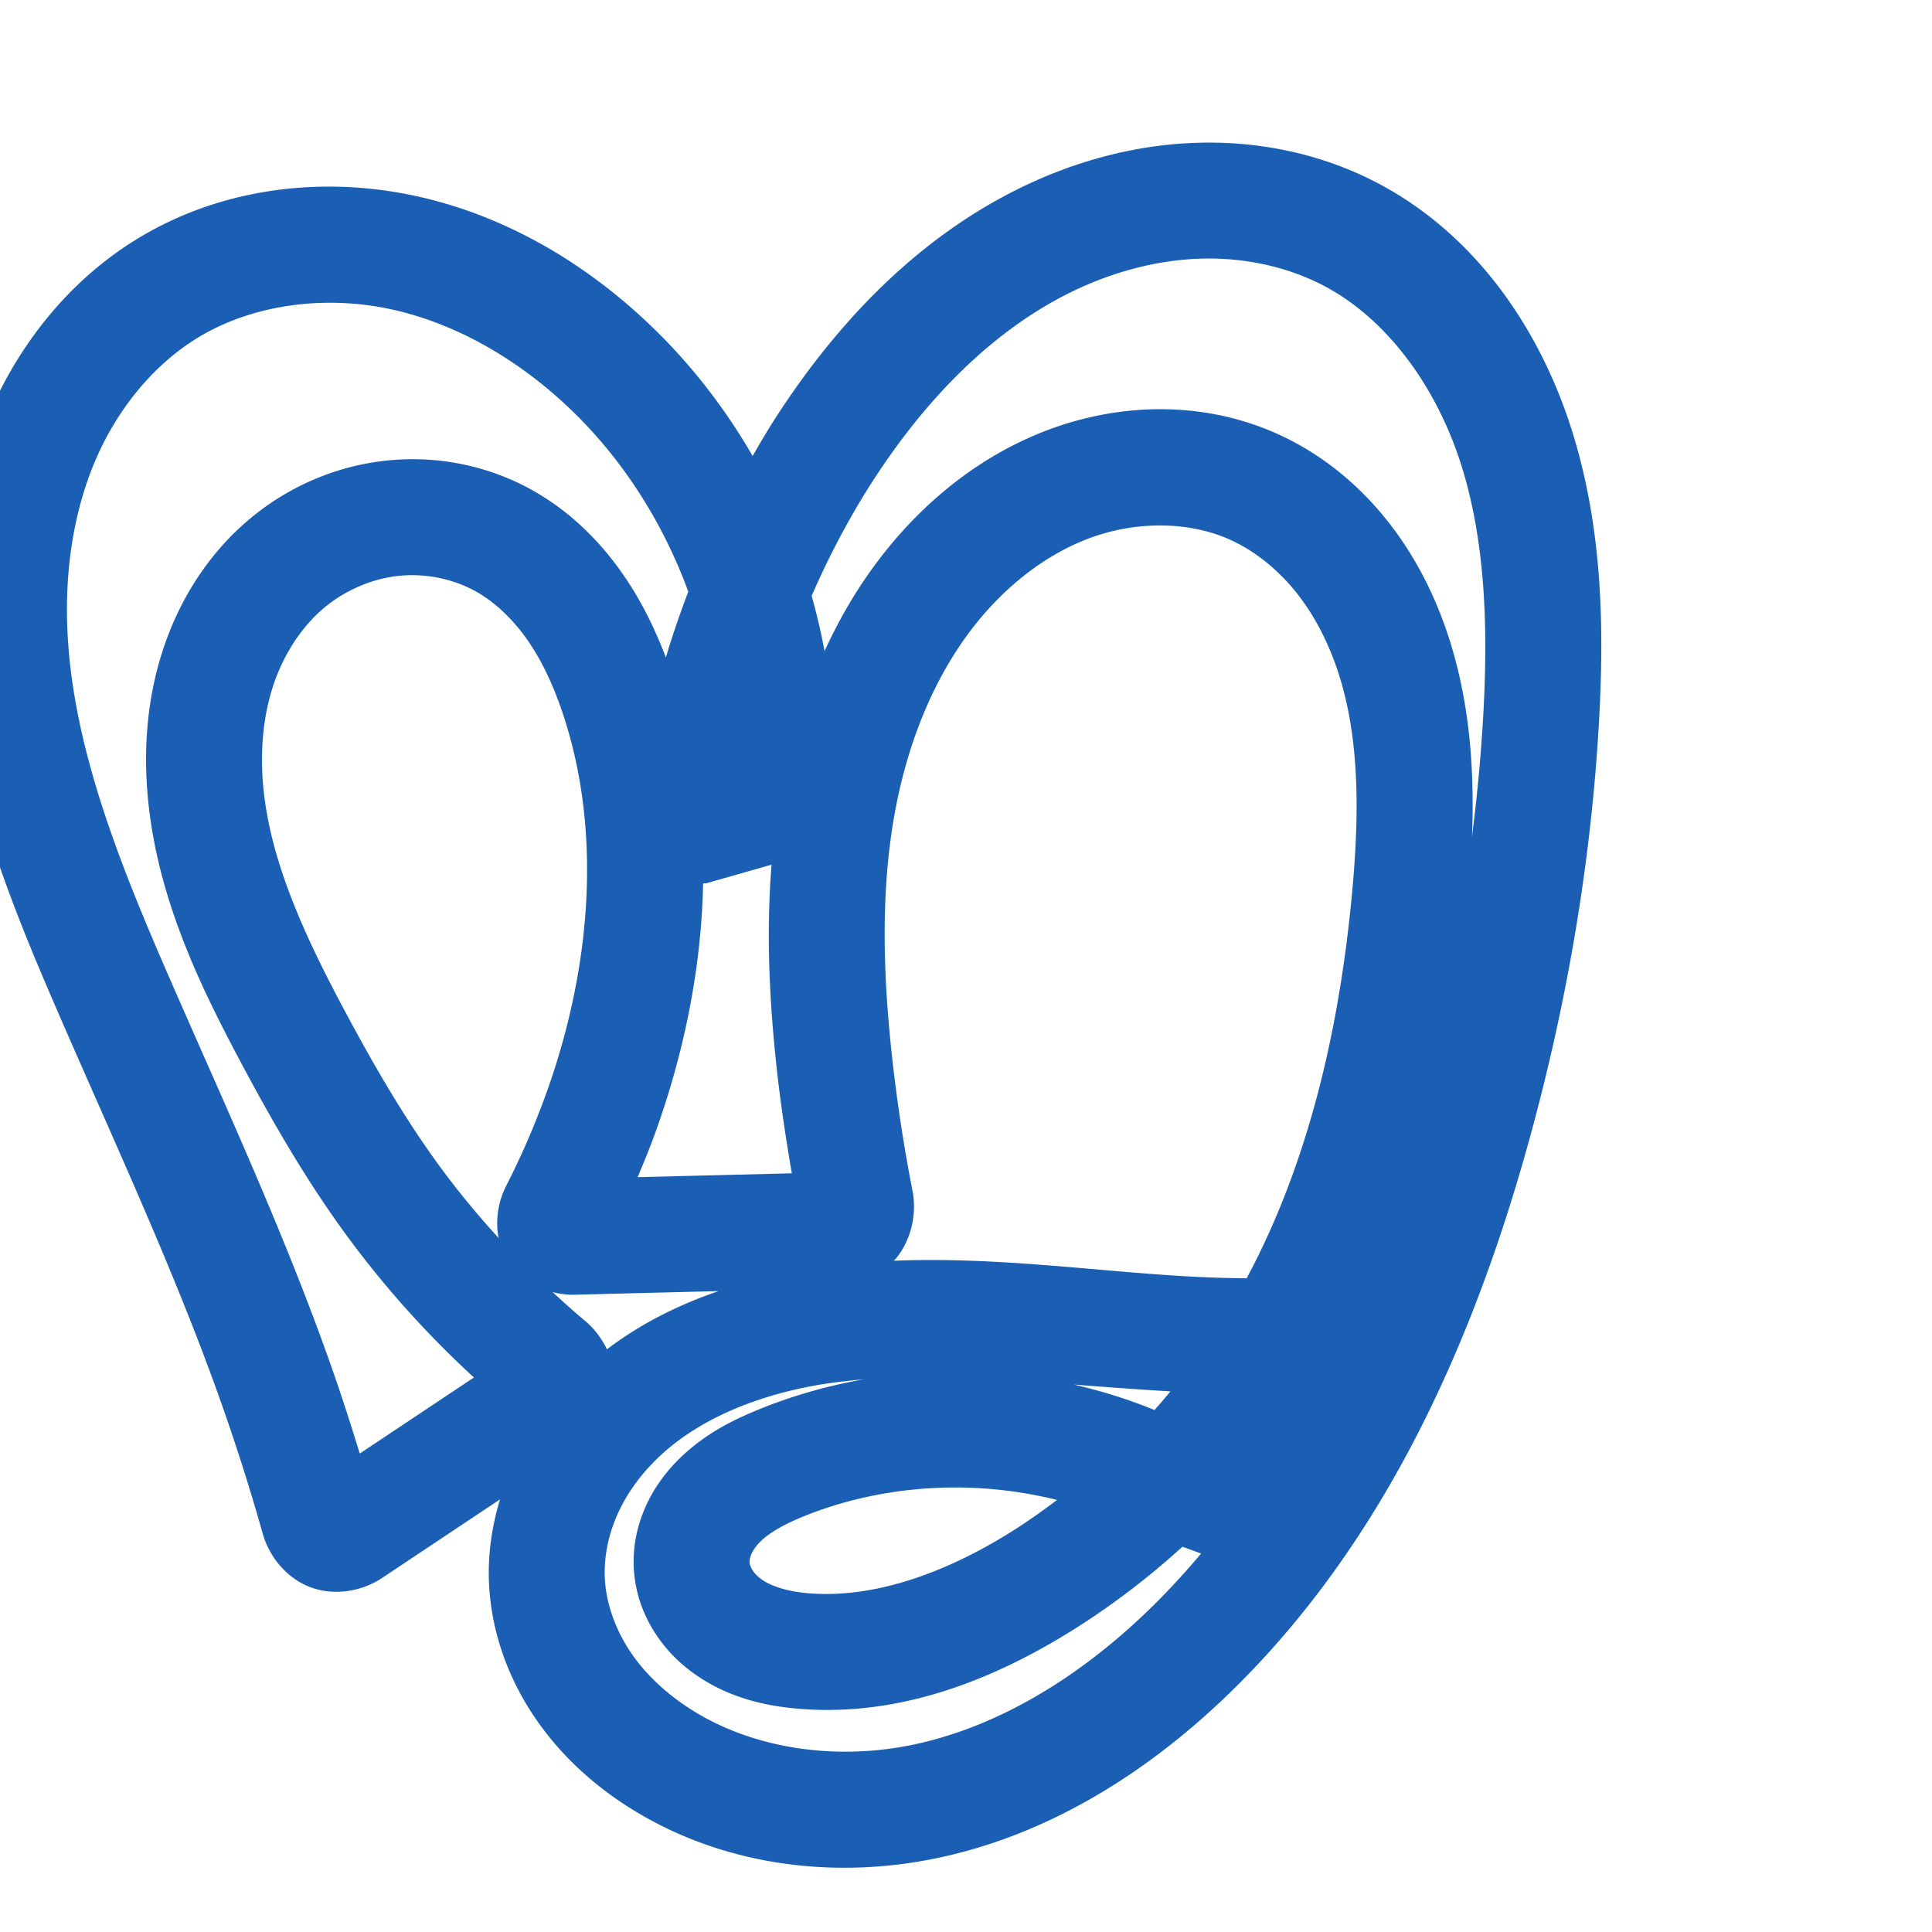 <svg:svg xmlns:cc="http://creativecommons.org/ns#" xmlns:dc="http://purl.org/dc/elements/1.1/" xmlns:inkscape="http://www.inkscape.org/namespaces/inkscape" xmlns:rdf="http://www.w3.org/1999/02/22-rdf-syntax-ns#" xmlns:sodipodi="http://sodipodi.sourceforge.net/DTD/sodipodi-0.dtd" xmlns:svg="http://www.w3.org/2000/svg" xml:space="preserve" width="1000" height="1000" version="1.1" style="clip-rule:evenodd;fill-rule:evenodd;image-rendering:optimizeQuality;shape-rendering:geometricPrecision;text-rendering:geometricPrecision" viewBox="0 0 1000 1000" id="svg10" sodipodi:docname="നൃ.svg" inkscape:version="1.1.1 (3bf5ae0d25, 2021-09-20)"><sodipodi:namedview pagecolor="#ffffff" bordercolor="#666666" borderopacity="1" objecttolerance="10" gridtolerance="10" guidetolerance="10" inkscape:pageopacity="0" inkscape:pageshadow="2" inkscape:window-width="1920" inkscape:window-height="1009" id="namedview12" showgrid="false" inkscape:zoom="0.9588368" inkscape:cx="315.48643" inkscape:cy="672.16861" inkscape:window-x="0" inkscape:window-y="60" inkscape:window-maximized="1" inkscape:current-layer="svg10" showguides="true" inkscape:guide-bbox="true" inkscape:document-rotation="0" inkscape:snap-to-guides="true" inkscape:snap-grids="true" inkscape:pagecheckerboard="0"><sodipodi:guide position="0,1000" orientation="0,1" id="guide16" inkscape:label="" inkscape:locked="true" inkscape:color="rgb(0,0,255)" /><sodipodi:guide position="1763.312,2036.169" orientation="1000,0" id="guide18" /><sodipodi:guide position="0,200" orientation="0,1" id="guide20" inkscape:label="base" inkscape:locked="true" inkscape:color="rgb(0,0,255)" /><inkscape:grid type="xygrid" id="grid24" originx="-473.376" originy="-489.692" /><sodipodi:guide position="0,0" orientation="0,1" id="guide34" inkscape:label="bottom" inkscape:locked="true" inkscape:color="rgb(0,0,255)" /><sodipodi:guide position="225.051,1693.319" orientation="0,1" id="guide44" inkscape:label="" inkscape:locked="false" inkscape:color="rgb(0,0,255)" /><sodipodi:guide position="0,900" orientation="0,1" id="guide46" inkscape:label="" inkscape:locked="true" inkscape:color="rgb(0,0,255)" /><sodipodi:guide position="800.907,576.404" orientation="-1,0" id="guide841" inkscape:label="width" inkscape:locked="false" inkscape:color="rgb(0,0,255)" /><sodipodi:guide position="0,1000" orientation="0,1000" id="guide860" /><sodipodi:guide position="1000,1000" orientation="1000,0" id="guide862" /><sodipodi:guide position="1000,0" orientation="0,-1000" id="guide864" /><sodipodi:guide position="0,0" orientation="-1000,0" id="guide866" /></sodipodi:namedview>
 <svg:defs id="defs4"><inkscape:path-effect effect="fillet_chamfer" id="path-effect1086" is_visible="true" lpeversion="1" satellites_param="F,0,1,1,0,14.665,0,1 @ F,0,0,1,0,0,0,1 @ F,0,0,1,0,0,0,1 @ F,0,0,1,0,0,0,1 @ F,0,0,1,0,0,0,1 @ F,0,0,1,0,0,0,1 @ F,0,0,1,0,0,0,1 @ F,0,0,1,0,0,0,1 @ F,0,0,1,0,0,0,1 @ F,0,0,1,0,0,0,1 @ F,0,0,1,0,0,0,1 @ F,0,0,1,0,0,0,1 @ F,0,0,1,0,0,0,1 @ F,0,0,1,0,0,0,1 @ F,0,0,1,0,0,0,1 @ F,0,0,1,0,0,0,1 @ F,0,0,1,0,0,0,1 @ F,0,0,1,0,0,0,1 @ F,0,0,1,0,0,0,1 @ F,0,0,1,0,0,0,1 @ F,0,0,1,0,0,0,1 @ F,0,0,1,0,0,0,1 @ F,0,0,1,0,0,0,1 @ F,0,0,1,0,0,0,1 @ F,0,0,1,0,0,0,1 @ F,0,0,1,0,0,0,1 @ F,0,0,1,0,0,0,1 @ F,0,0,1,0,0,0,1 @ F,0,0,1,0,0,0,1 @ F,0,0,1,0,0,0,1 @ F,0,0,1,0,0,0,1 @ F,0,0,1,0,0,0,1 @ F,0,0,1,0,0,0,1 @ F,0,0,1,0,0,0,1 @ F,0,0,1,0,0,0,1 @ F,0,0,1,0,0,0,1 @ F,0,0,1,0,0,0,1 @ F,0,0,1,0,0,0,1 @ F,0,0,1,0,0,0,1 @ F,0,0,1,0,0,0,1 @ F,0,0,1,0,0,0,1 @ F,0,0,1,0,0,0,1 @ F,0,0,1,0,0,0,1 @ F,0,0,1,0,0,0,1 @ F,0,0,1,0,0,0,1 @ F,0,0,1,0,0,0,1 @ F,0,1,1,0,14.665,0,1 @ F,0,0,1,0,14.665,0,1 @ F,0,0,1,0,0,0,1 @ F,0,0,1,0,0,0,1 @ F,0,0,1,0,0,0,1 @ F,0,0,1,0,0,0,1 @ F,0,0,1,0,0,0,1 @ F,0,0,1,0,0,0,1 @ F,0,0,1,0,0,0,1 @ F,0,0,1,0,0,0,1 @ F,0,0,1,0,0,0,1 @ F,0,0,1,0,0,0,1 @ F,0,1,1,0,14.665,0,1" unit="px" method="auto" mode="F" radius="0" chamfer_steps="1" flexible="false" use_knot_distance="true" apply_no_radius="true" apply_with_radius="true" only_selected="false" hide_knots="false" /><inkscape:path-effect effect="fillet_chamfer" id="path-effect857" is_visible="true" lpeversion="1" satellites_param="F,0,1,1,0,32.227,0,1 @ F,0,0,1,0,0,0,1 @ F,0,0,1,0,0,0,1 @ F,0,0,1,0,0,0,1 @ F,0,0,1,0,0,0,1 @ F,0,0,1,0,0,0,1 @ F,0,0,1,0,0,0,1 @ F,0,0,1,0,0,0,1 @ F,0,0,1,0,0,0,1 @ F,0,0,1,0,0,0,1 @ F,0,0,1,0,0,0,1 @ F,0,0,1,0,0,0,1 @ F,0,0,1,0,0,0,1 @ F,0,0,1,0,0,0,1 @ F,0,0,1,0,0,0,1 @ F,0,0,1,0,0,0,1 @ F,0,0,1,0,0,0,1 @ F,0,0,1,0,0,0,1 @ F,0,0,1,0,0,0,1 @ F,0,0,1,0,0,0,1 @ F,0,0,1,0,0,0,1 @ F,0,0,1,0,0,0,1 @ F,0,0,1,0,0,0,1 @ F,0,0,1,0,0,0,1 @ F,0,0,1,0,0,0,1 @ F,0,0,1,0,0,0,1 @ F,0,0,1,0,0,0,1 @ F,0,0,1,0,0,0,1 @ F,0,0,1,0,0,0,1 @ F,0,0,1,0,0,0,1 @ F,0,0,1,0,0,0,1 @ F,0,0,1,0,0,0,1 @ F,0,0,1,0,0,0,1 @ F,0,0,1,0,0,0,1 @ F,0,0,1,0,0,0,1 @ F,0,0,1,0,0,0,1 @ F,0,0,1,0,0,0,1 @ F,0,0,1,0,0,0,1 @ F,0,0,1,0,0,0,1 @ F,0,0,1,0,0,0,1 @ F,0,0,1,0,0,0,1 @ F,0,0,1,0,0,0,1 @ F,0,0,1,0,0,0,1 @ F,0,0,1,0,0,0,1 @ F,0,0,1,0,0,0,1 @ F,0,1,1,0,32.227,0,1 @ F,0,1,1,0,32.227,0,1 @ F,0,0,1,0,0,0,1 @ F,0,0,1,0,0,0,1 @ F,0,0,1,0,0,0,1 @ F,0,0,1,0,0,0,1 @ F,0,0,1,0,0,0,1 @ F,0,0,1,0,0,0,1 @ F,0,0,1,0,0,0,1 @ F,0,0,1,0,0,0,1 @ F,0,0,1,0,0,0,1 @ F,0,0,1,0,0,0,1 @ F,0,1,1,0,32.227,0,1" unit="px" method="auto" mode="F" radius="0" chamfer_steps="1" flexible="false" use_knot_distance="true" apply_no_radius="true" apply_with_radius="true" only_selected="true" hide_knots="false" /><inkscape:path-effect effect="spiro" id="path-effect862" is_visible="true" lpeversion="1" /><inkscape:path-effect effect="spiro" id="path-effect1521" is_visible="true" lpeversion="1" /><inkscape:path-effect effect="spiro" id="path-effect858" is_visible="true" lpeversion="1" /><inkscape:path-effect effect="spiro" id="path-effect854" is_visible="true" lpeversion="1" />
  <svg:style type="text/css" id="style2">
   
    .fil0 {fill:#EF7F1A;fill-rule:nonzero}
   
  </svg:style>
 <inkscape:path-effect effect="spiro" id="path-effect1214" is_visible="true" lpeversion="1" /><inkscape:path-effect effect="spiro" id="path-effect1195" is_visible="true" lpeversion="1" /><inkscape:path-effect effect="spiro" id="path-effect992" is_visible="true" lpeversion="1" /><inkscape:path-effect effect="spiro" id="path-effect287" is_visible="true" lpeversion="1" /><inkscape:path-effect effect="spiro" id="path-effect1032" is_visible="true" lpeversion="1" /><inkscape:path-effect effect="spiro" id="path-effect1218" is_visible="true" lpeversion="1" /><inkscape:path-effect effect="spiro" id="path-effect309" is_visible="true" lpeversion="1" /><inkscape:path-effect effect="spiro" id="path-effect1176" is_visible="true" lpeversion="1" /><inkscape:path-effect effect="spiro" id="path-effect1026" is_visible="true" lpeversion="1" /><inkscape:path-effect effect="spiro" id="path-effect1030" is_visible="true" lpeversion="1" /></svg:defs>
 
<svg:g id="path1087-1-75"><svg:path style="color:#000000;clip-rule:nonzero;fill:#1a5fb4;fill-rule:nonzero;stroke-linecap:round;stroke-linejoin:round;-inkscape-stroke:none;paint-order:fill stroke markers;shape-rendering:auto" d="M 631.561,73.893 C 627.553,73.777 623.545,73.784 619.547,73.908 C 587.644,74.902 556.811,83.351 528.924,96.859 C 473.245,123.831 431.155,169.558 399.902,218.676 C 396.289,224.355 392.934,230.188 389.566,236.012 C 376.187,212.902 359.897,191.432 340.824,172.449 C 307.03,138.814 264.35,112.304 215.834,101.596 C 166.965,90.809 113.551,97.034 69.494,124.586 C 35.173,146.049 9.888,178.325 -5.52,214.053 C -20.857,249.618 -26.365,287.883 -25.195,324.982 C -22.863,398.95 4.827,466.094 31.768,527.992 C 60.972,595.09 91.36,660.449 114.871,727.158 C 122.641,749.204 129.704,771.498 136.045,793.996 C 139.204,805.204 147.941,816.768 160.729,821.562 C 173.516,826.357 187.886,823.335 197.645,816.834 L 258.787,776.098 C 254.586,790.069 252.399,804.773 253.127,819.801 C 254.401,846.104 263.894,870.635 278.32,891.135 C 292.672,911.529 311.484,927.497 331.936,939.363 C 377.2,965.627 430.692,972.043 480.371,962.67 C 542.431,950.961 595.9,916.163 638.445,874.336 C 718.13,795.997 763.518,692.052 791.885,588.693 C 810.915,519.355 823.258,447.988 827.5,375.902 C 830.406,326.521 829.709,274.044 813.656,222.934 C 797.437,171.292 764.484,121.828 713.209,94.844 C 687.72,81.43 659.615,74.698 631.561,73.893 M 629.805,133.873 C 649.356,134.454 668.645,139.192 685.268,147.939 C 718.693,165.53 743.953,201.24 756.414,240.914 C 769.042,281.119 770.32,326.21 767.604,372.377 C 766.408,392.685 764.443,412.956 761.904,433.168 C 763.116,401.408 761.281,368.374 751.621,335.586 C 745.024,313.194 734.774,291.248 719.85,271.803 C 704.873,252.289 685.364,235.636 661.947,224.93 C 623.252,207.238 579.541,208.331 541.6,222.85 C 504.015,237.231 473.433,263.736 451.129,294.785 C 441.519,308.163 433.512,322.357 426.779,337.021 C 425.018,327.382 422.759,317.851 420.105,308.426 C 428.792,288.501 438.875,269.194 450.525,250.885 C 477.664,208.233 512.869,171.305 555.08,150.857 C 576.138,140.657 598.959,134.578 621.416,133.879 C 624.213,133.792 627.012,133.79 629.805,133.873 L 629.805,133.873 M 176.344,156.805 C 185.264,157.134 194.183,158.261 202.902,160.186 C 238.133,167.962 271.507,188.113 298.498,214.977 C 324.065,240.423 343.747,272.021 356.258,306.242 C 351.998,317.469 348.066,328.813 344.652,340.326 C 339.346,326.313 332.624,312.329 323.686,299.08 C 311.937,281.666 296.46,265.733 276.779,254.438 C 253.562,241.112 226.772,235.651 200.41,238.361 C 174.088,241.067 149.325,251.776 129.25,268.598 C 107.286,287.002 92.326,311.428 84.012,337.371 C 75.74,363.181 74.106,389.925 76.791,415.443 C 82.141,466.291 103.775,510.741 125.113,550.738 C 140.16,578.942 156.419,607.328 175.775,634.436 C 196.142,662.958 219.511,689.281 245.301,712.986 L 186.205,752.359 C 181.561,737.223 176.722,722.146 171.459,707.213 C 146.658,636.845 115.581,570.215 86.781,504.047 C 60.292,443.186 36.663,382.941 34.775,323.092 C 33.835,293.283 38.403,263.716 49.574,237.812 C 60.675,212.071 78.871,189.487 101.307,175.457 C 122.799,162.016 149.582,155.817 176.344,156.805 L 176.344,156.805 M 600.914,271.986 C 613.657,272.05 626.103,274.514 637,279.496 C 650.337,285.594 662.623,295.788 672.252,308.334 C 681.933,320.948 689.243,336.17 694.066,352.543 C 703.749,385.408 703.461,422.845 699.885,461.607 C 693.368,532.245 677.364,601.728 645.25,661.658 C 636.998,661.548 628.747,661.342 620.504,660.951 C 570.828,658.598 517.773,650.332 462.678,652.557 C 463.157,652.018 463.672,651.513 464.121,650.947 C 471.885,641.152 474.576,627.94 472.291,616.273 C 467.716,592.912 464.143,569.354 461.586,545.688 C 457.333,506.333 456.085,467.499 461.535,430.52 C 466.968,393.66 479.377,358.304 499.859,329.791 C 516.36,306.821 538.506,288.275 563.041,278.887 C 575.13,274.261 588.171,271.923 600.914,271.986 L 600.914,271.986 M 217.027,297.809 C 227.554,298.387 238.038,301.383 246.912,306.477 C 257.086,312.316 266.444,321.515 273.947,332.637 C 281.504,343.837 287.414,357.152 292.078,371.65 C 311.883,433.213 305.474,503.467 282.271,567.203 C 276.456,583.177 269.657,598.798 261.932,613.943 C 258.372,620.921 256.072,630.815 258.096,640.811 C 246.153,627.712 234.899,613.984 224.605,599.568 C 207.542,575.672 192.504,549.587 178.051,522.496 C 157.64,484.237 140.394,446.526 136.463,409.164 C 134.507,390.577 135.885,372.106 141.148,355.684 C 146.369,339.394 155.759,324.667 167.787,314.588 C 178.688,305.454 192.666,299.474 206.545,298.047 C 210.005,297.691 213.519,297.616 217.027,297.809 L 217.027,297.809 M 399.348,447.561 C 396.518,483.023 398.259,518.127 401.934,552.135 C 403.93,570.61 406.704,588.987 409.85,607.301 L 330.037,609.305 C 333.039,602.165 336.002,595.008 338.652,587.729 C 353.704,546.383 363.043,501.973 363.916,457.24 A 30.003,30.003 0.0 0,0 365.563,457.186 L 399.348,447.561 M 371.949,668.271 C 351.662,675.206 331.921,684.893 314.141,698.416 C 311.35,692.524 307.318,687.411 302.766,683.631 C 297.032,678.87 291.525,673.843 286.035,668.799 C 289.94,669.774 293.778,670.236 297.191,670.15 L 371.949,668.271 M 446.975,713.967 C 429.131,717.128 411.557,722.016 394.602,728.783 C 381.02,734.203 365.374,741.519 351.658,754.992 C 344.755,761.773 338.548,770.006 334.141,779.898 C 329.697,789.871 327.256,801.164 328.146,813.186 C 329.065,825.587 333.382,836.775 339.723,846.258 C 346.014,855.666 354.025,863.001 362.658,868.57 C 379.818,879.64 398.246,883.289 414.496,884.543 C 466.772,888.578 515.038,868.853 555.031,843.865 C 575.338,831.178 594.381,816.631 612.025,800.58 L 621.689,804.096 C 613.676,813.644 605.258,822.823 596.381,831.551 C 559.988,867.33 515.967,894.894 469.248,903.709 C 432.377,910.666 392.965,905.404 362.047,887.465 C 348.06,879.349 335.951,868.773 327.389,856.605 C 318.901,844.544 313.709,830.365 313.057,816.898 C 312.507,805.555 315.073,793.421 320.258,782.381 C 325.472,771.28 333.44,760.885 343.201,752.127 C 362.784,734.556 389.904,723.31 419.004,717.66 C 428.159,715.883 437.518,714.782 446.975,713.967 L 446.975,713.967 M 555.68,716.633 C 572.146,717.944 588.812,719.169 605.838,720.176 C 603.137,723.441 600.388,726.657 597.572,729.822 C 583.963,724.28 569.95,719.879 555.68,716.633 L 555.68,716.633 M 493.627,769.924 C 511.648,769.853 529.687,772.044 547.123,776.371 C 539.368,782.215 531.458,787.845 523.238,792.98 C 489.858,813.836 453.098,827.344 419.113,824.721 C 408.817,823.926 400.399,821.516 395.186,818.152 C 392.633,816.505 390.708,814.564 389.6,812.906 C 388.541,811.323 388.047,809.627 387.982,808.752 C 387.919,807.892 388.134,806.142 388.947,804.316 C 389.796,802.41 391.391,800.066 393.703,797.795 C 398.417,793.165 406.43,788.665 416.842,784.51 C 441.027,774.858 467.294,770.027 493.627,769.924" id="path29481" /></svg:g></svg:svg>